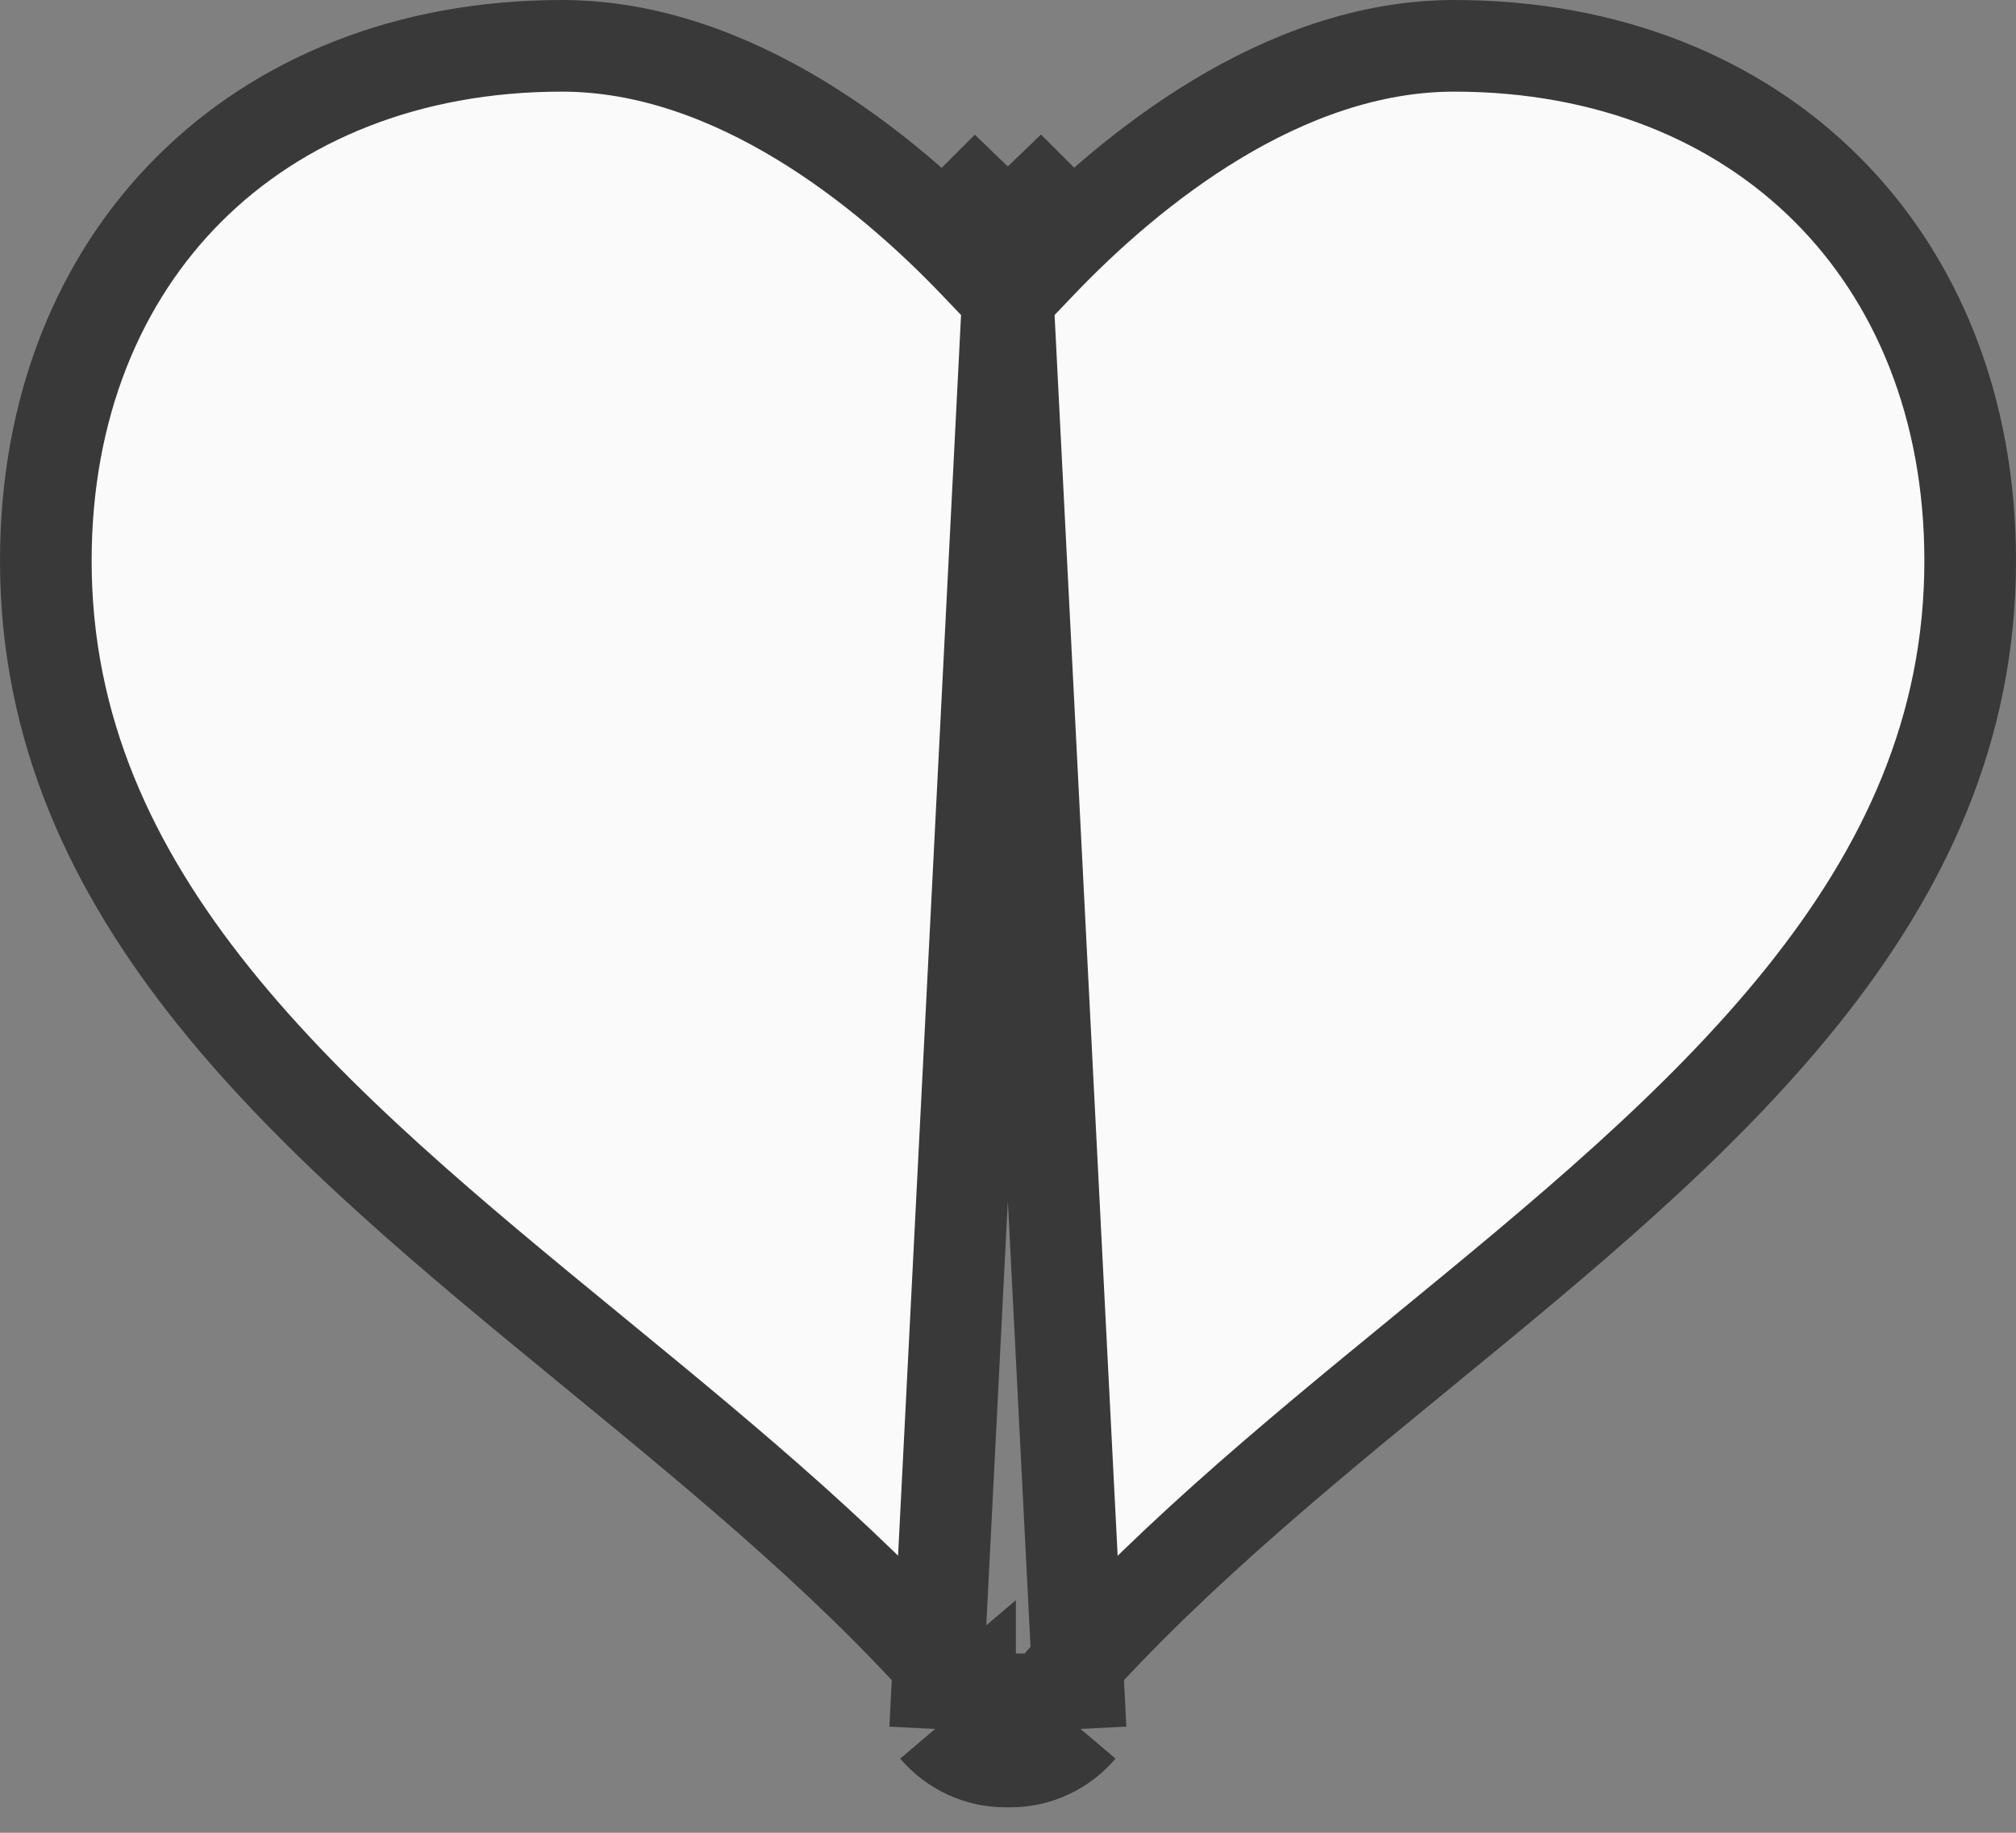 <svg xmlns="http://www.w3.org/2000/svg" width="22" height="20" viewBox="0 0 22 20" fill="none"><rect x="0" y="0" width="22" height="20" fill="#808080" stroke="none"/><path d="M10.998 3.248L10.636 2.869C9.666 1.854 8.006 0.5 6.132 0.5C4.446 0.5 3.044 1.086 2.065 2.063C1.086 3.04 0.5 4.438 0.5 6.12C0.5 7.959 1.221 9.486 2.334 10.874C3.457 12.274 4.954 13.503 6.477 14.751L6.477 14.751L6.517 14.784C7.927 15.941 9.427 17.171 10.586 18.544M10.998 3.248L10.205 18.867M10.998 3.248L11.36 2.869C12.33 1.854 13.993 0.5 15.869 0.5C17.555 0.5 18.956 1.086 19.935 2.063C20.914 3.04 21.5 4.438 21.5 6.12C21.5 7.96 20.779 9.487 19.665 10.875C18.542 12.275 17.045 13.503 15.522 14.751C15.522 14.751 15.522 14.751 15.522 14.751L15.52 14.753C14.097 15.918 12.582 17.16 11.411 18.544M10.998 3.248L11.792 18.867M10.586 18.544C10.587 18.544 10.587 18.544 10.587 18.544L10.205 18.867M10.586 18.544C10.586 18.544 10.586 18.544 10.586 18.543L10.205 18.867M10.586 18.544C10.683 18.657 10.824 18.722 10.97 18.722H11.028C11.174 18.722 11.314 18.657 11.411 18.544M10.205 18.867C10.396 19.092 10.676 19.222 10.97 19.222H11.028C11.323 19.222 11.602 19.091 11.792 18.867M11.411 18.544C11.41 18.544 11.41 18.544 11.41 18.544L11.792 18.867M11.411 18.544C11.411 18.544 11.411 18.544 11.411 18.544L11.792 18.867M10.998 2.524L10.636 2.179C10.639 2.176 10.642 2.173 10.645 2.17C10.772 2.292 10.89 2.411 10.998 2.524ZM10.998 2.524L11.36 2.179C11.357 2.176 11.354 2.173 11.351 2.17C11.224 2.292 11.106 2.411 10.998 2.524Z" fill="#FAFAFA" stroke="#393939"></path></svg>